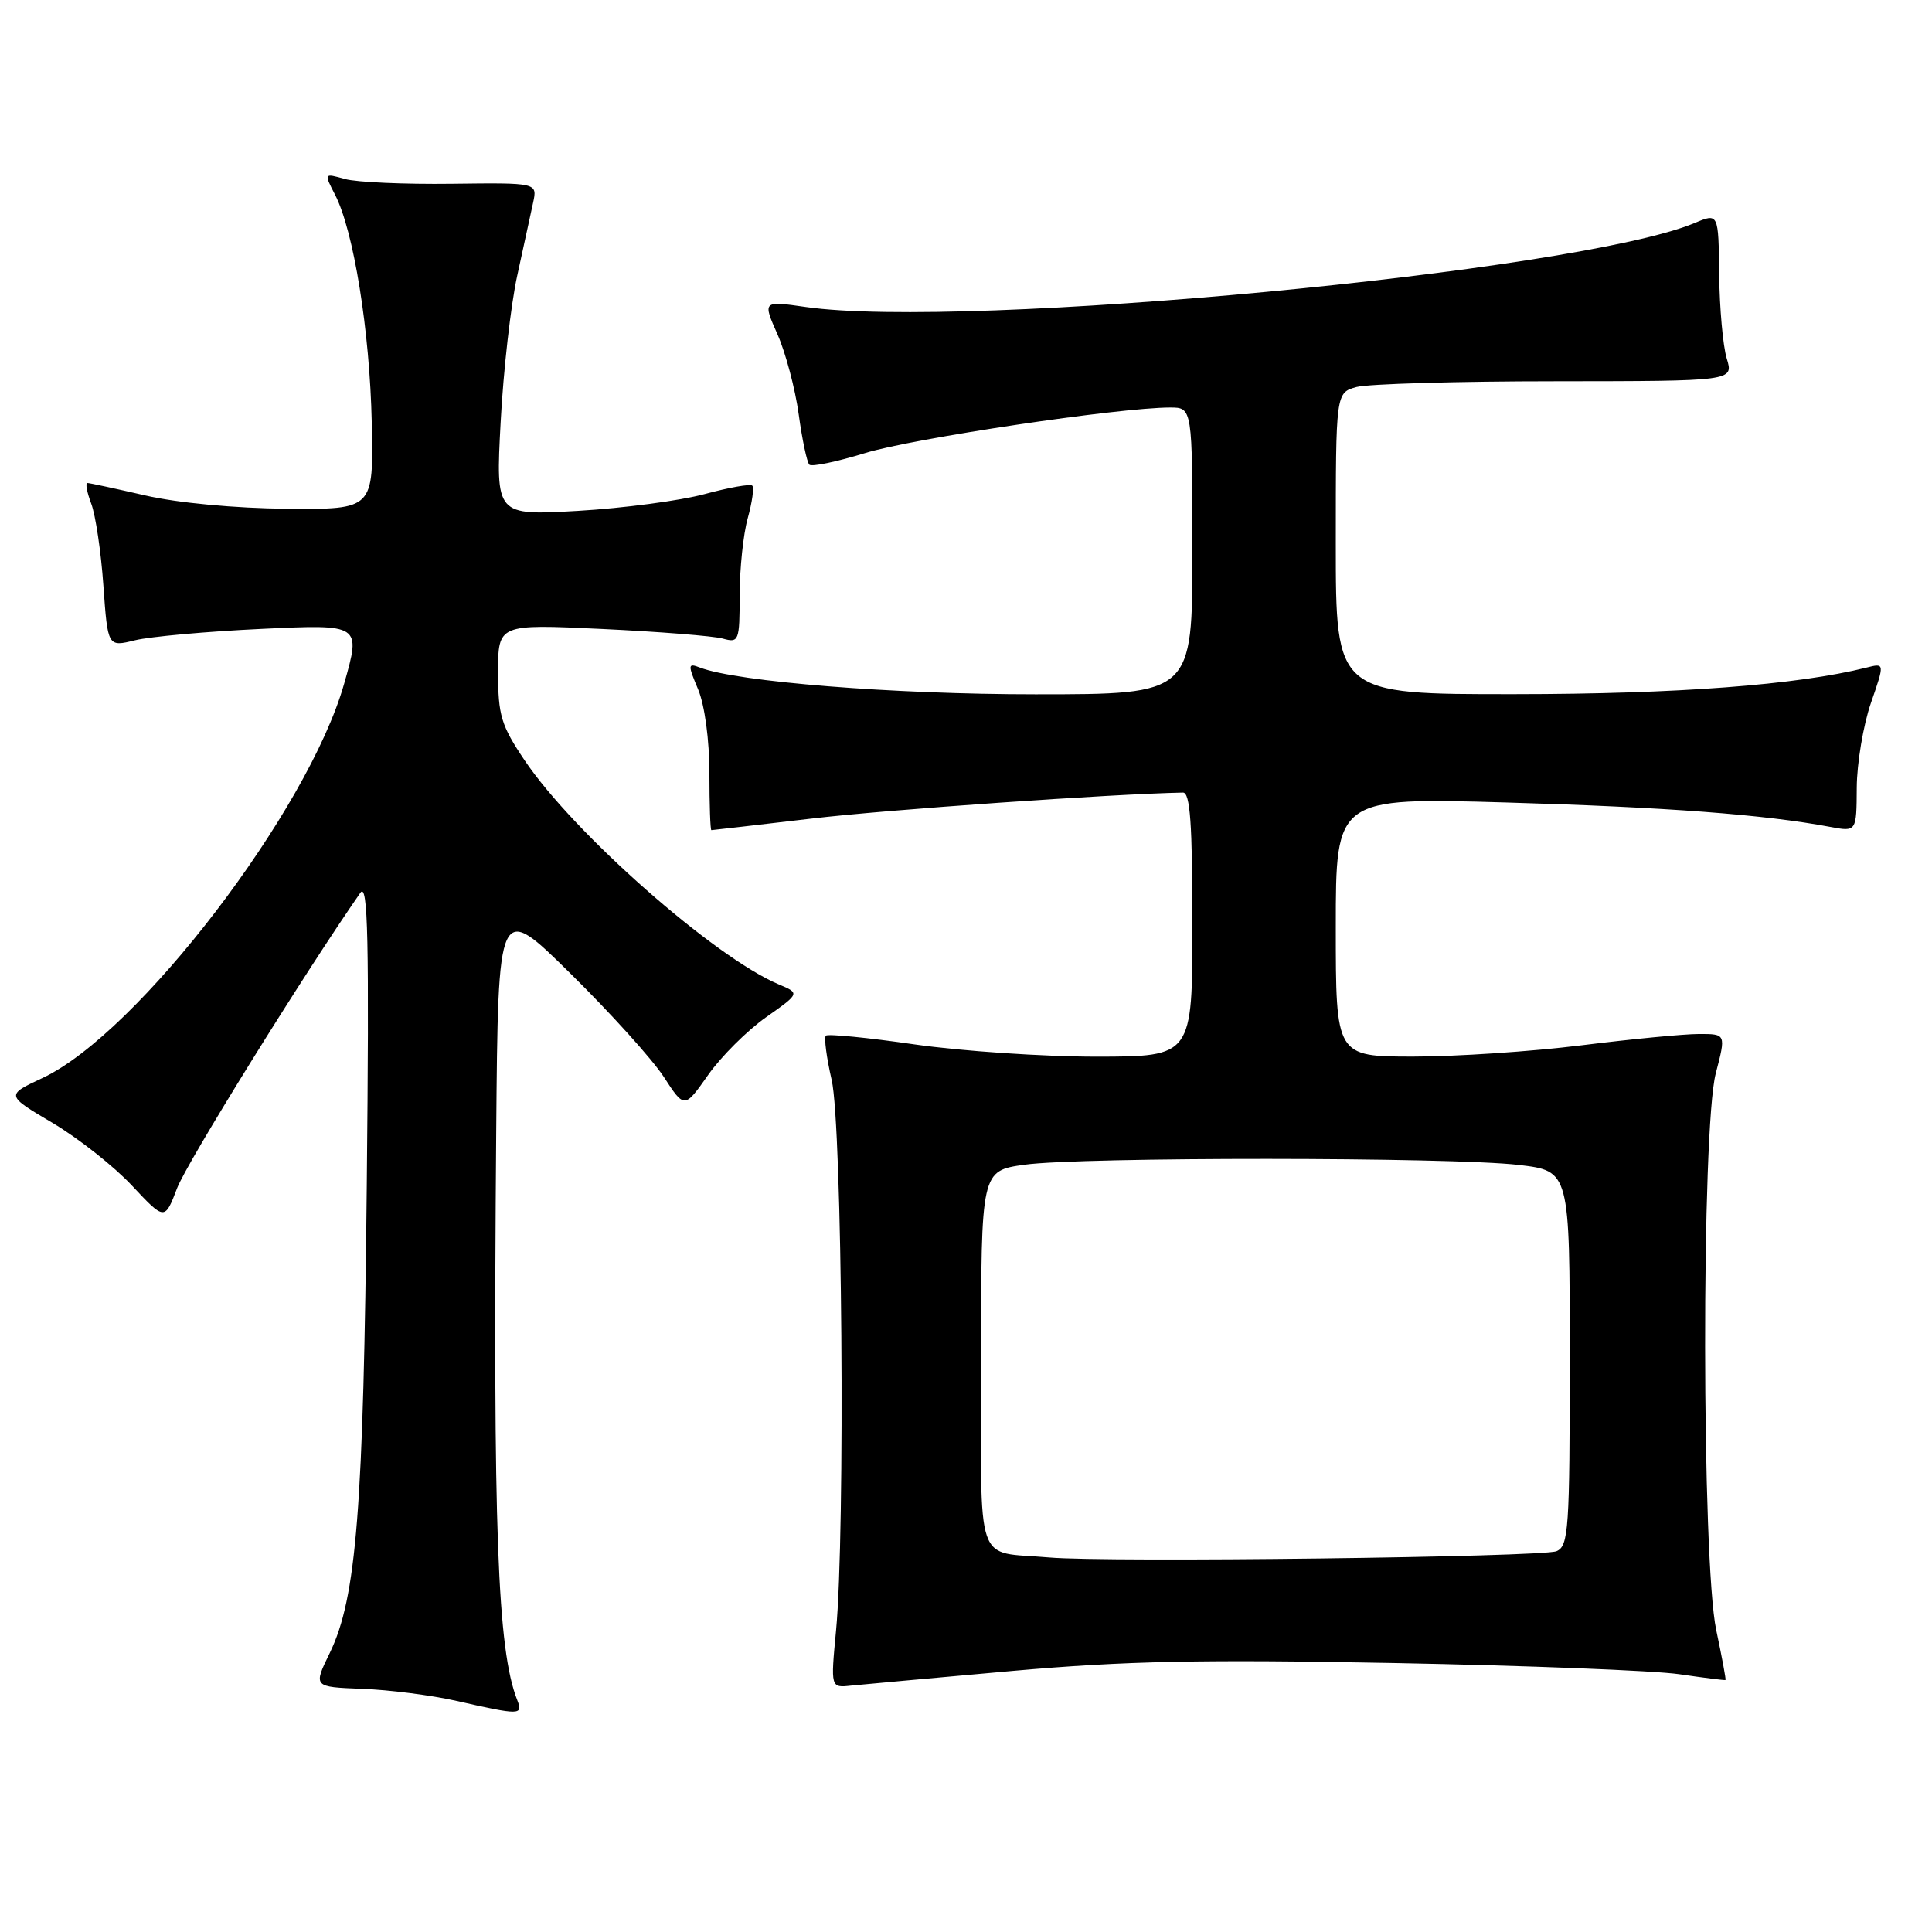 <?xml version="1.0" encoding="UTF-8" standalone="no"?>
<!DOCTYPE svg PUBLIC "-//W3C//DTD SVG 1.1//EN" "http://www.w3.org/Graphics/SVG/1.1/DTD/svg11.dtd" >
<svg xmlns="http://www.w3.org/2000/svg" xmlns:xlink="http://www.w3.org/1999/xlink" version="1.1" viewBox="0 0 256 256">
 <g >
 <path fill="currentColor"
d=" M 68.53 225.25 C 65.91 218.59 65.32 202.64 65.75 150.02 C 66.00 119.54 66.00 119.54 75.61 129.02 C 80.90 134.23 86.46 140.39 87.96 142.70 C 90.69 146.90 90.69 146.90 93.83 142.44 C 95.56 139.98 99.01 136.55 101.49 134.80 C 106.00 131.62 106.00 131.62 103.20 130.44 C 94.68 126.86 76.04 110.43 69.53 100.77 C 66.40 96.12 66.00 94.80 66.00 89.11 C 66.00 82.69 66.00 82.69 79.75 83.34 C 87.31 83.70 94.51 84.27 95.75 84.61 C 97.91 85.21 98.00 84.98 98.01 78.87 C 98.01 75.36 98.49 70.77 99.08 68.66 C 99.67 66.54 99.94 64.60 99.68 64.35 C 99.42 64.09 96.58 64.60 93.36 65.47 C 90.14 66.34 82.59 67.34 76.59 67.69 C 65.68 68.32 65.68 68.32 66.34 55.91 C 66.70 49.08 67.69 40.35 68.54 36.50 C 69.38 32.65 70.33 28.31 70.64 26.85 C 71.21 24.21 71.21 24.21 59.85 24.35 C 53.61 24.43 47.24 24.15 45.71 23.72 C 42.92 22.94 42.92 22.94 44.39 25.79 C 46.86 30.56 49.00 43.86 49.26 56.00 C 49.50 67.50 49.50 67.50 38.00 67.41 C 31.18 67.35 23.57 66.64 19.30 65.66 C 15.34 64.75 11.87 64.00 11.58 64.00 C 11.29 64.00 11.52 65.23 12.09 66.74 C 12.66 68.24 13.39 73.13 13.70 77.60 C 14.28 85.73 14.28 85.73 17.89 84.84 C 19.88 84.35 27.43 83.67 34.67 83.33 C 47.84 82.71 47.84 82.71 45.60 90.60 C 40.83 107.43 18.25 136.93 5.63 142.84 C 0.76 145.12 0.76 145.12 6.96 148.79 C 10.37 150.81 15.11 154.55 17.49 157.10 C 21.83 161.73 21.83 161.73 23.47 157.43 C 24.75 154.07 40.26 129.08 47.75 118.30 C 48.76 116.85 48.93 124.36 48.60 157.00 C 48.17 199.97 47.24 211.71 43.70 219.02 C 41.50 223.53 41.50 223.53 48.00 223.78 C 51.58 223.91 57.20 224.63 60.50 225.38 C 68.94 227.29 69.33 227.29 68.53 225.25 Z  M 134.22 221.40 C 149.16 220.08 159.37 219.87 184.72 220.36 C 202.20 220.69 219.20 221.36 222.50 221.84 C 225.80 222.32 228.56 222.67 228.64 222.61 C 228.72 222.55 228.17 219.57 227.41 216.00 C 225.48 206.84 225.43 149.63 227.35 142.22 C 228.71 137.00 228.71 137.00 225.10 137.01 C 223.12 137.01 216.12 137.69 209.54 138.51 C 202.96 139.33 192.95 140.00 187.29 140.00 C 177.00 140.00 177.00 140.00 177.00 122.84 C 177.00 105.68 177.00 105.68 199.75 106.34 C 220.76 106.95 233.78 107.93 242.52 109.57 C 246.00 110.22 246.00 110.22 246.03 104.36 C 246.05 101.14 246.89 96.10 247.90 93.17 C 249.74 87.85 249.74 87.85 247.32 88.46 C 238.15 90.76 222.20 91.97 200.75 91.98 C 177.00 92.00 177.00 92.00 177.00 72.02 C 177.00 52.04 177.00 52.04 179.75 51.28 C 181.26 50.87 193.12 50.52 206.11 50.52 C 229.72 50.50 229.72 50.50 228.80 47.50 C 228.30 45.85 227.85 40.84 227.80 36.36 C 227.71 28.22 227.71 28.22 224.55 29.55 C 209.03 36.03 127.95 43.69 106.78 40.68 C 101.05 39.86 101.05 39.86 103.03 44.32 C 104.11 46.78 105.37 51.53 105.83 54.89 C 106.29 58.25 106.93 61.26 107.24 61.57 C 107.55 61.88 110.87 61.19 114.61 60.04 C 120.93 58.09 148.30 54.00 155.04 54.00 C 158.00 54.00 158.00 54.00 158.00 73.00 C 158.00 92.00 158.00 92.00 137.19 92.00 C 118.33 92.00 97.69 90.35 92.73 88.45 C 91.14 87.84 91.12 88.05 92.51 91.36 C 93.38 93.46 94.00 98.05 94.00 102.47 C 94.00 106.61 94.12 110.00 94.26 110.00 C 94.40 110.00 100.36 109.31 107.51 108.47 C 117.54 107.28 147.26 105.21 156.75 105.02 C 157.70 105.01 158.00 109.15 158.00 122.50 C 158.00 140.00 158.00 140.00 145.25 140.01 C 138.24 140.01 127.42 139.28 121.20 138.39 C 114.99 137.49 109.69 136.97 109.43 137.23 C 109.17 137.49 109.52 140.14 110.20 143.10 C 111.60 149.13 112.02 203.05 110.78 216.07 C 110.06 223.65 110.06 223.65 112.78 223.35 C 114.27 223.20 123.93 222.32 134.22 221.40 Z  M 139.00 206.37 C 129.03 205.49 130.00 208.32 130.00 180.05 C 130.00 155.14 130.00 155.14 135.75 154.33 C 143.14 153.29 192.41 153.31 201.25 154.36 C 208.00 155.16 208.00 155.16 208.00 179.97 C 208.00 202.65 207.85 204.85 206.25 205.54 C 204.40 206.33 146.65 207.05 139.00 206.37 Z "/>
</g>
</svg>